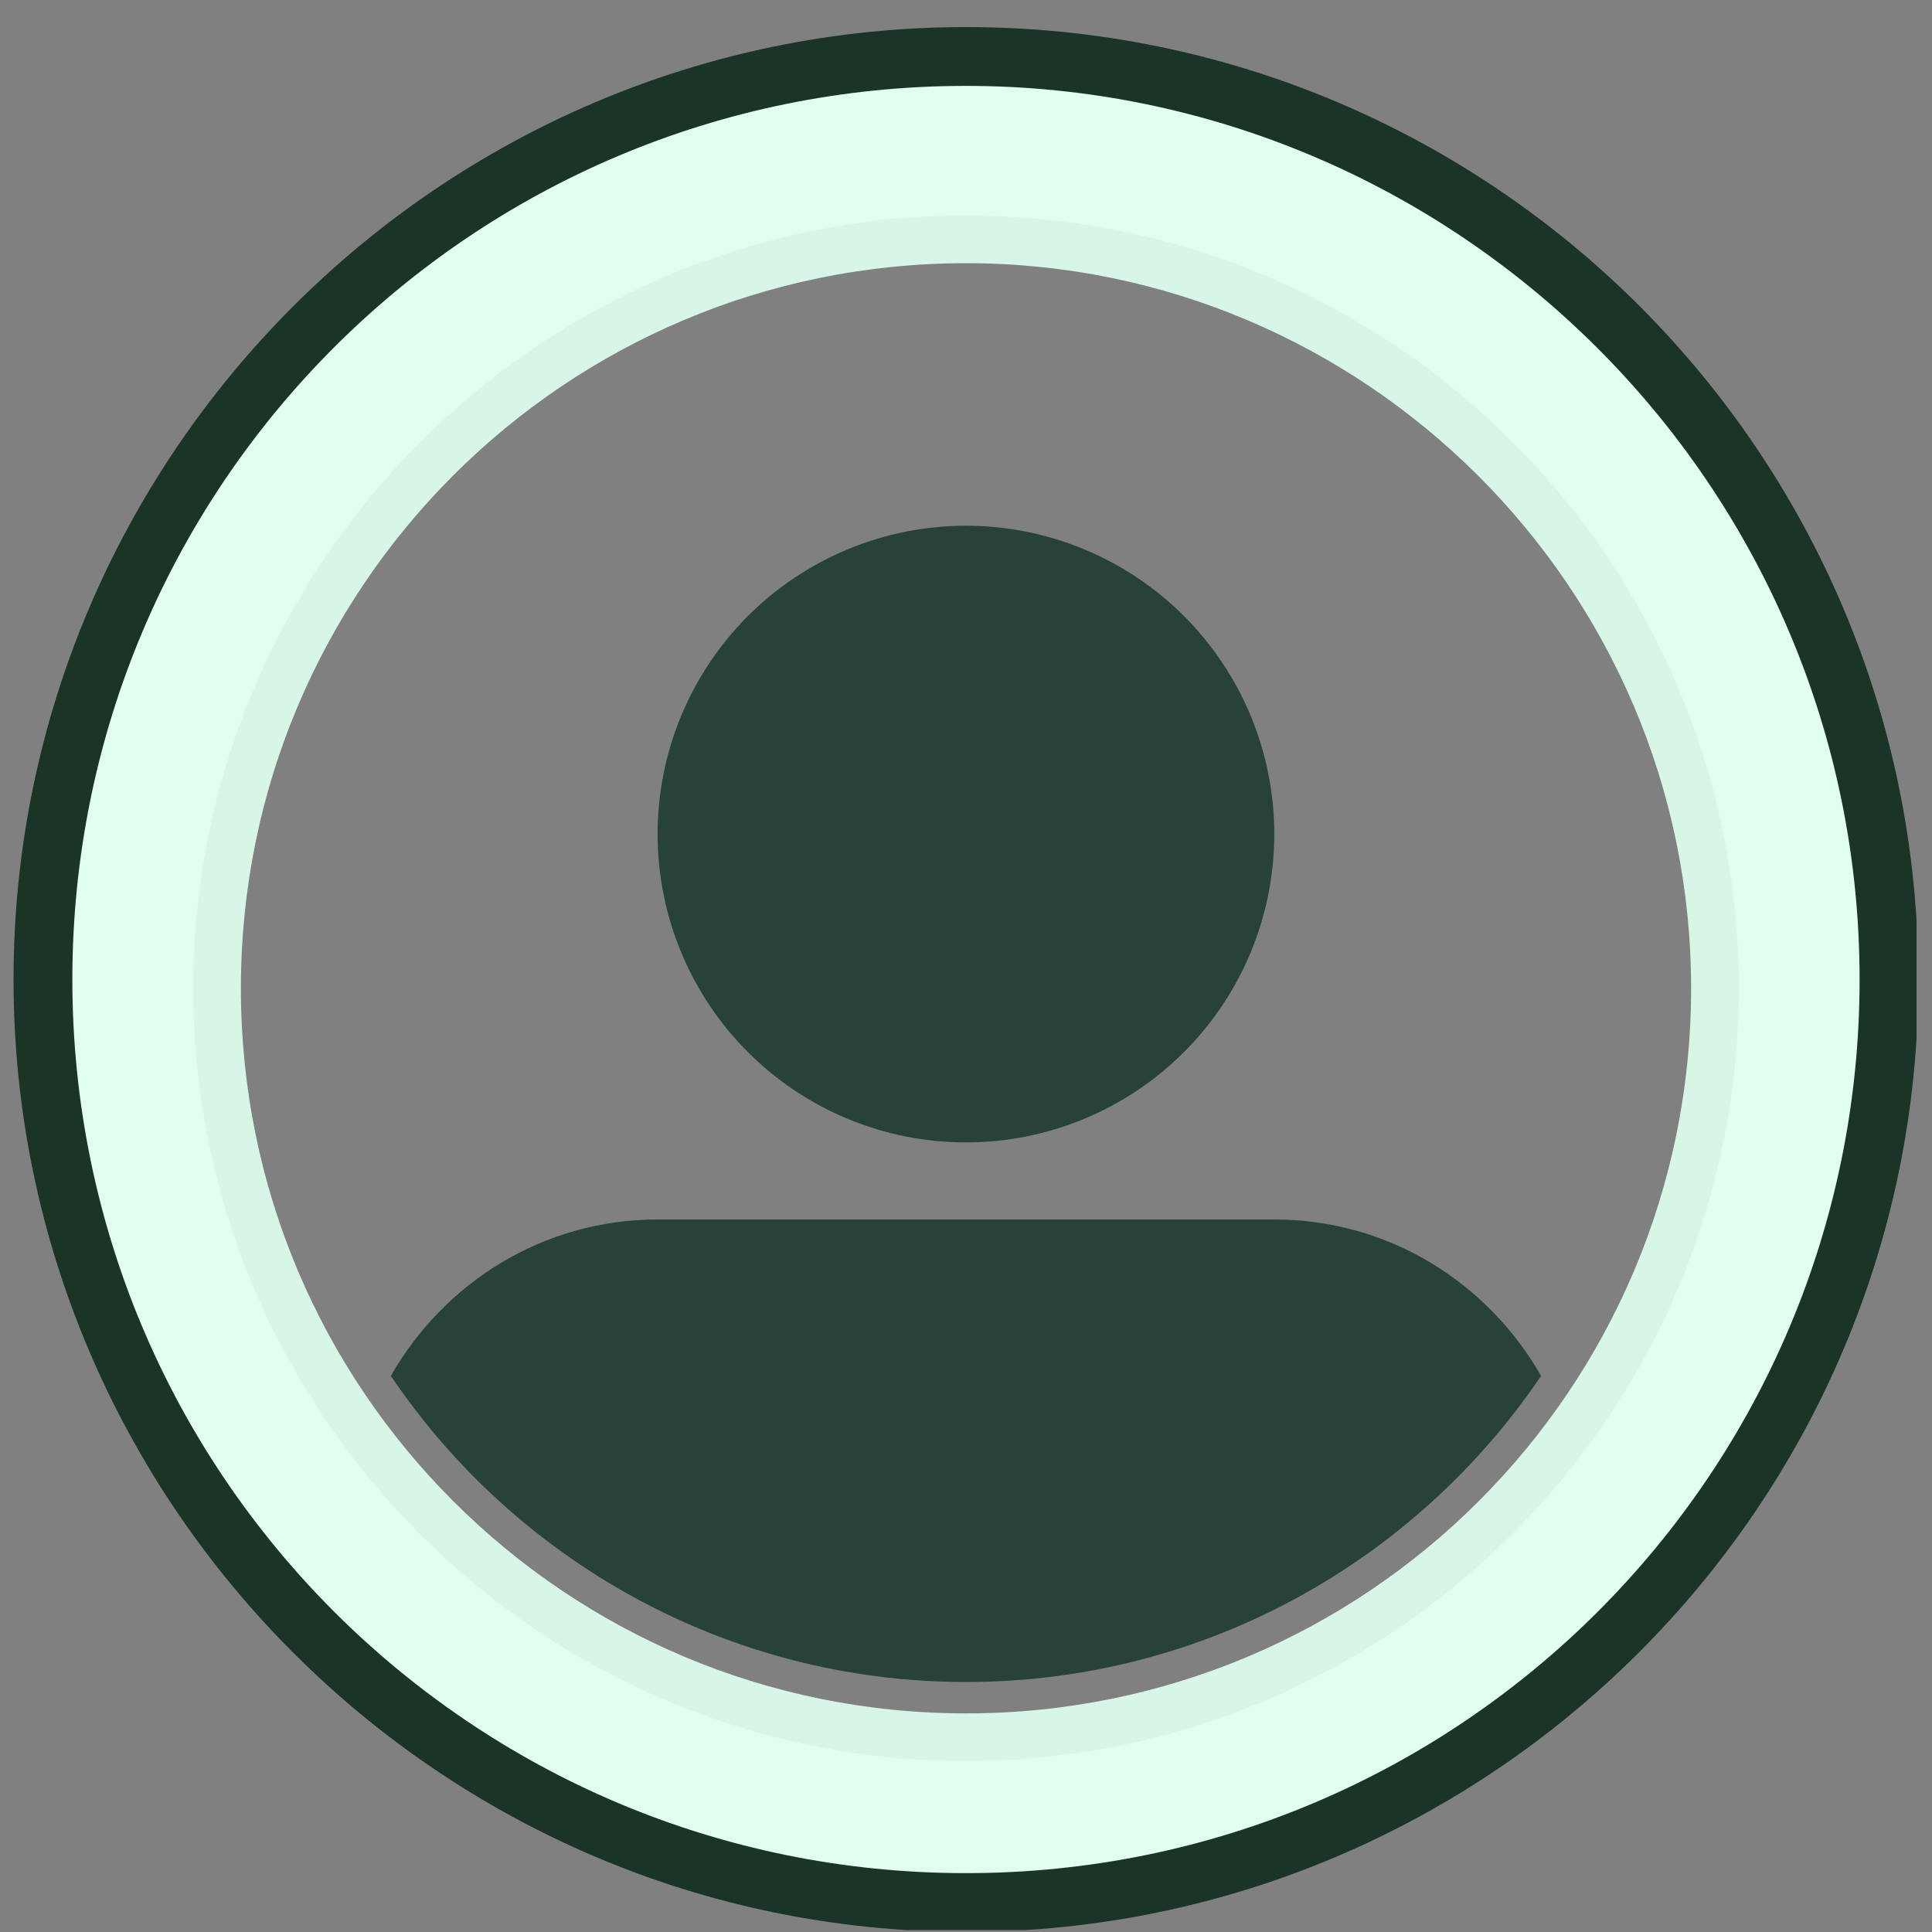 <svg xmlns="http://www.w3.org/2000/svg" xmlns:xlink="http://www.w3.org/1999/xlink" width="200" zoomAndPan="magnify" viewBox="0 0 150 150" height="200" preserveAspectRatio="xMidYMid meet" version="1.0"><rect x="0" y="0" width="150" height="150" fill="#808080" stroke="none"/><defs><clipPath id="d370b66d2a"><path d="M 3.176 4.91 L 147 4.91 L 147 148.91 L 3.176 148.91 Z M 3.176 4.91 " clip-rule="nonzero"/></clipPath><clipPath id="e418069bc0"><path d="M 1.051 2.102 L 148.801 2.102 L 148.801 149.852 L 1.051 149.852 Z M 1.051 2.102 " clip-rule="nonzero"/></clipPath><clipPath id="8990e41ab9"><path d="M 15 16.73 L 135 16.73 L 135 136.73 L 15 136.73 Z M 15 16.73 " clip-rule="nonzero"/></clipPath></defs><path fill="#274236" d="M 98.934 64.758 C 98.934 65.543 98.895 66.324 98.82 67.105 C 98.742 67.883 98.629 68.66 98.473 69.426 C 98.32 70.195 98.133 70.957 97.902 71.707 C 97.676 72.457 97.414 73.195 97.113 73.918 C 96.812 74.645 96.477 75.352 96.109 76.043 C 95.738 76.734 95.336 77.406 94.898 78.059 C 94.465 78.711 93.996 79.34 93.5 79.945 C 93.004 80.551 92.477 81.129 91.922 81.684 C 91.367 82.238 90.789 82.766 90.184 83.262 C 89.574 83.762 88.945 84.227 88.297 84.66 C 87.645 85.098 86.973 85.5 86.281 85.871 C 85.59 86.238 84.879 86.574 84.156 86.875 C 83.434 87.176 82.695 87.438 81.945 87.664 C 81.195 87.895 80.434 88.082 79.664 88.238 C 78.895 88.391 78.121 88.504 77.34 88.582 C 76.562 88.656 75.777 88.695 74.996 88.695 C 74.211 88.695 73.43 88.656 72.648 88.582 C 71.867 88.504 71.094 88.391 70.324 88.238 C 69.555 88.082 68.797 87.895 68.047 87.664 C 67.297 87.438 66.559 87.176 65.832 86.875 C 65.109 86.574 64.402 86.238 63.711 85.871 C 63.02 85.5 62.348 85.098 61.695 84.66 C 61.043 84.227 60.414 83.762 59.809 83.262 C 59.203 82.766 58.621 82.238 58.066 81.684 C 57.512 81.129 56.988 80.551 56.488 79.945 C 55.992 79.34 55.527 78.711 55.09 78.059 C 54.656 77.406 54.254 76.734 53.883 76.043 C 53.512 75.352 53.18 74.645 52.879 73.918 C 52.578 73.195 52.312 72.457 52.086 71.707 C 51.859 70.957 51.668 70.195 51.516 69.426 C 51.363 68.66 51.246 67.883 51.172 67.105 C 51.094 66.324 51.055 65.543 51.055 64.758 C 51.055 63.973 51.094 63.191 51.172 62.41 C 51.246 61.629 51.363 60.855 51.516 60.086 C 51.668 59.316 51.859 58.559 52.086 57.809 C 52.312 57.059 52.578 56.32 52.879 55.598 C 53.18 54.871 53.512 54.164 53.883 53.473 C 54.254 52.781 54.656 52.109 55.09 51.457 C 55.527 50.805 55.992 50.176 56.488 49.57 C 56.988 48.965 57.512 48.383 58.066 47.828 C 58.621 47.273 59.203 46.75 59.809 46.25 C 60.414 45.754 61.043 45.289 61.695 44.852 C 62.348 44.418 63.02 44.016 63.711 43.645 C 64.402 43.273 65.109 42.941 65.832 42.641 C 66.559 42.34 67.297 42.074 68.047 41.848 C 68.797 41.621 69.555 41.43 70.324 41.277 C 71.094 41.125 71.867 41.008 72.648 40.934 C 73.43 40.855 74.211 40.816 74.996 40.816 C 75.777 40.816 76.562 40.855 77.34 40.934 C 78.121 41.008 78.895 41.125 79.664 41.277 C 80.434 41.43 81.195 41.621 81.945 41.848 C 82.695 42.074 83.434 42.34 84.156 42.641 C 84.879 42.941 85.59 43.273 86.281 43.645 C 86.973 44.016 87.645 44.418 88.297 44.852 C 88.945 45.289 89.574 45.754 90.184 46.25 C 90.789 46.75 91.367 47.273 91.922 47.828 C 92.477 48.383 93.004 48.965 93.5 49.57 C 93.996 50.176 94.465 50.805 94.898 51.457 C 95.336 52.109 95.738 52.781 96.109 53.473 C 96.477 54.164 96.812 54.871 97.113 55.598 C 97.414 56.32 97.676 57.059 97.902 57.809 C 98.133 58.559 98.32 59.316 98.473 60.086 C 98.629 60.855 98.742 61.629 98.82 62.41 C 98.895 63.191 98.934 63.973 98.934 64.758 Z M 98.934 64.758 " fill-opacity="1" fill-rule="nonzero"/><path fill="#274236" d="M 98.934 94.68 L 51.055 94.68 C 42.148 94.68 34.469 99.602 30.344 106.824 C 40.031 121.152 56.434 130.59 74.996 130.59 C 93.559 130.59 109.957 121.152 119.648 106.824 C 115.523 99.602 107.844 94.68 98.934 94.68 Z M 98.934 94.68 " fill-opacity="1" fill-rule="nonzero"/><g clip-path="url(#d370b66d2a)"><path fill="#e0fff0" d="M 74.996 4.91 C 35.332 4.91 3.176 37.062 3.176 76.727 C 3.176 116.391 35.332 148.547 74.996 148.547 C 114.656 148.547 146.812 116.391 146.812 76.727 C 146.812 37.062 114.656 4.91 74.996 4.91 Z M 74.996 136.574 C 41.996 136.574 15.145 109.73 15.145 76.727 C 15.145 43.727 41.996 16.879 74.996 16.879 C 107.992 16.879 134.844 43.727 134.844 76.727 C 134.844 109.73 107.992 136.574 74.996 136.574 Z M 74.996 136.574 " fill-opacity="1" fill-rule="nonzero"/></g><g clip-path="url(#e418069bc0)"><path fill="#1a3428" d="M 74.996 149.992 C 34.145 149.992 1.051 116.672 1.051 76.047 C 1.051 35.422 34.145 2.102 74.996 2.102 C 115.848 2.102 148.941 35.195 148.941 76.047 C 148.941 116.898 115.621 149.992 74.996 149.992 Z M 74.996 6.668 C 36.652 6.668 5.617 37.707 5.617 76.047 C 5.617 114.391 36.652 145.43 74.996 145.43 C 113.34 145.43 144.379 114.391 144.379 76.047 C 144.379 37.707 113.109 6.668 74.996 6.668 Z M 74.996 6.668 " fill-opacity="1" fill-rule="nonzero"/></g><g clip-path="url(#8990e41ab9)"><path fill="#d8f6e7" d="M 75 136.73 C 41.852 136.73 15 109.695 15 76.73 C 15 43.77 41.852 16.73 75 16.73 C 108.148 16.73 135 43.582 135 76.73 C 135 109.879 107.965 136.73 75 136.73 Z M 75 20.434 C 43.891 20.434 18.703 45.621 18.703 76.73 C 18.703 107.844 43.891 133.027 75 133.027 C 106.109 133.027 131.297 107.844 131.297 76.73 C 131.297 45.621 105.926 20.434 75 20.434 Z M 75 20.434 " fill-opacity="1" fill-rule="nonzero"/></g></svg>
